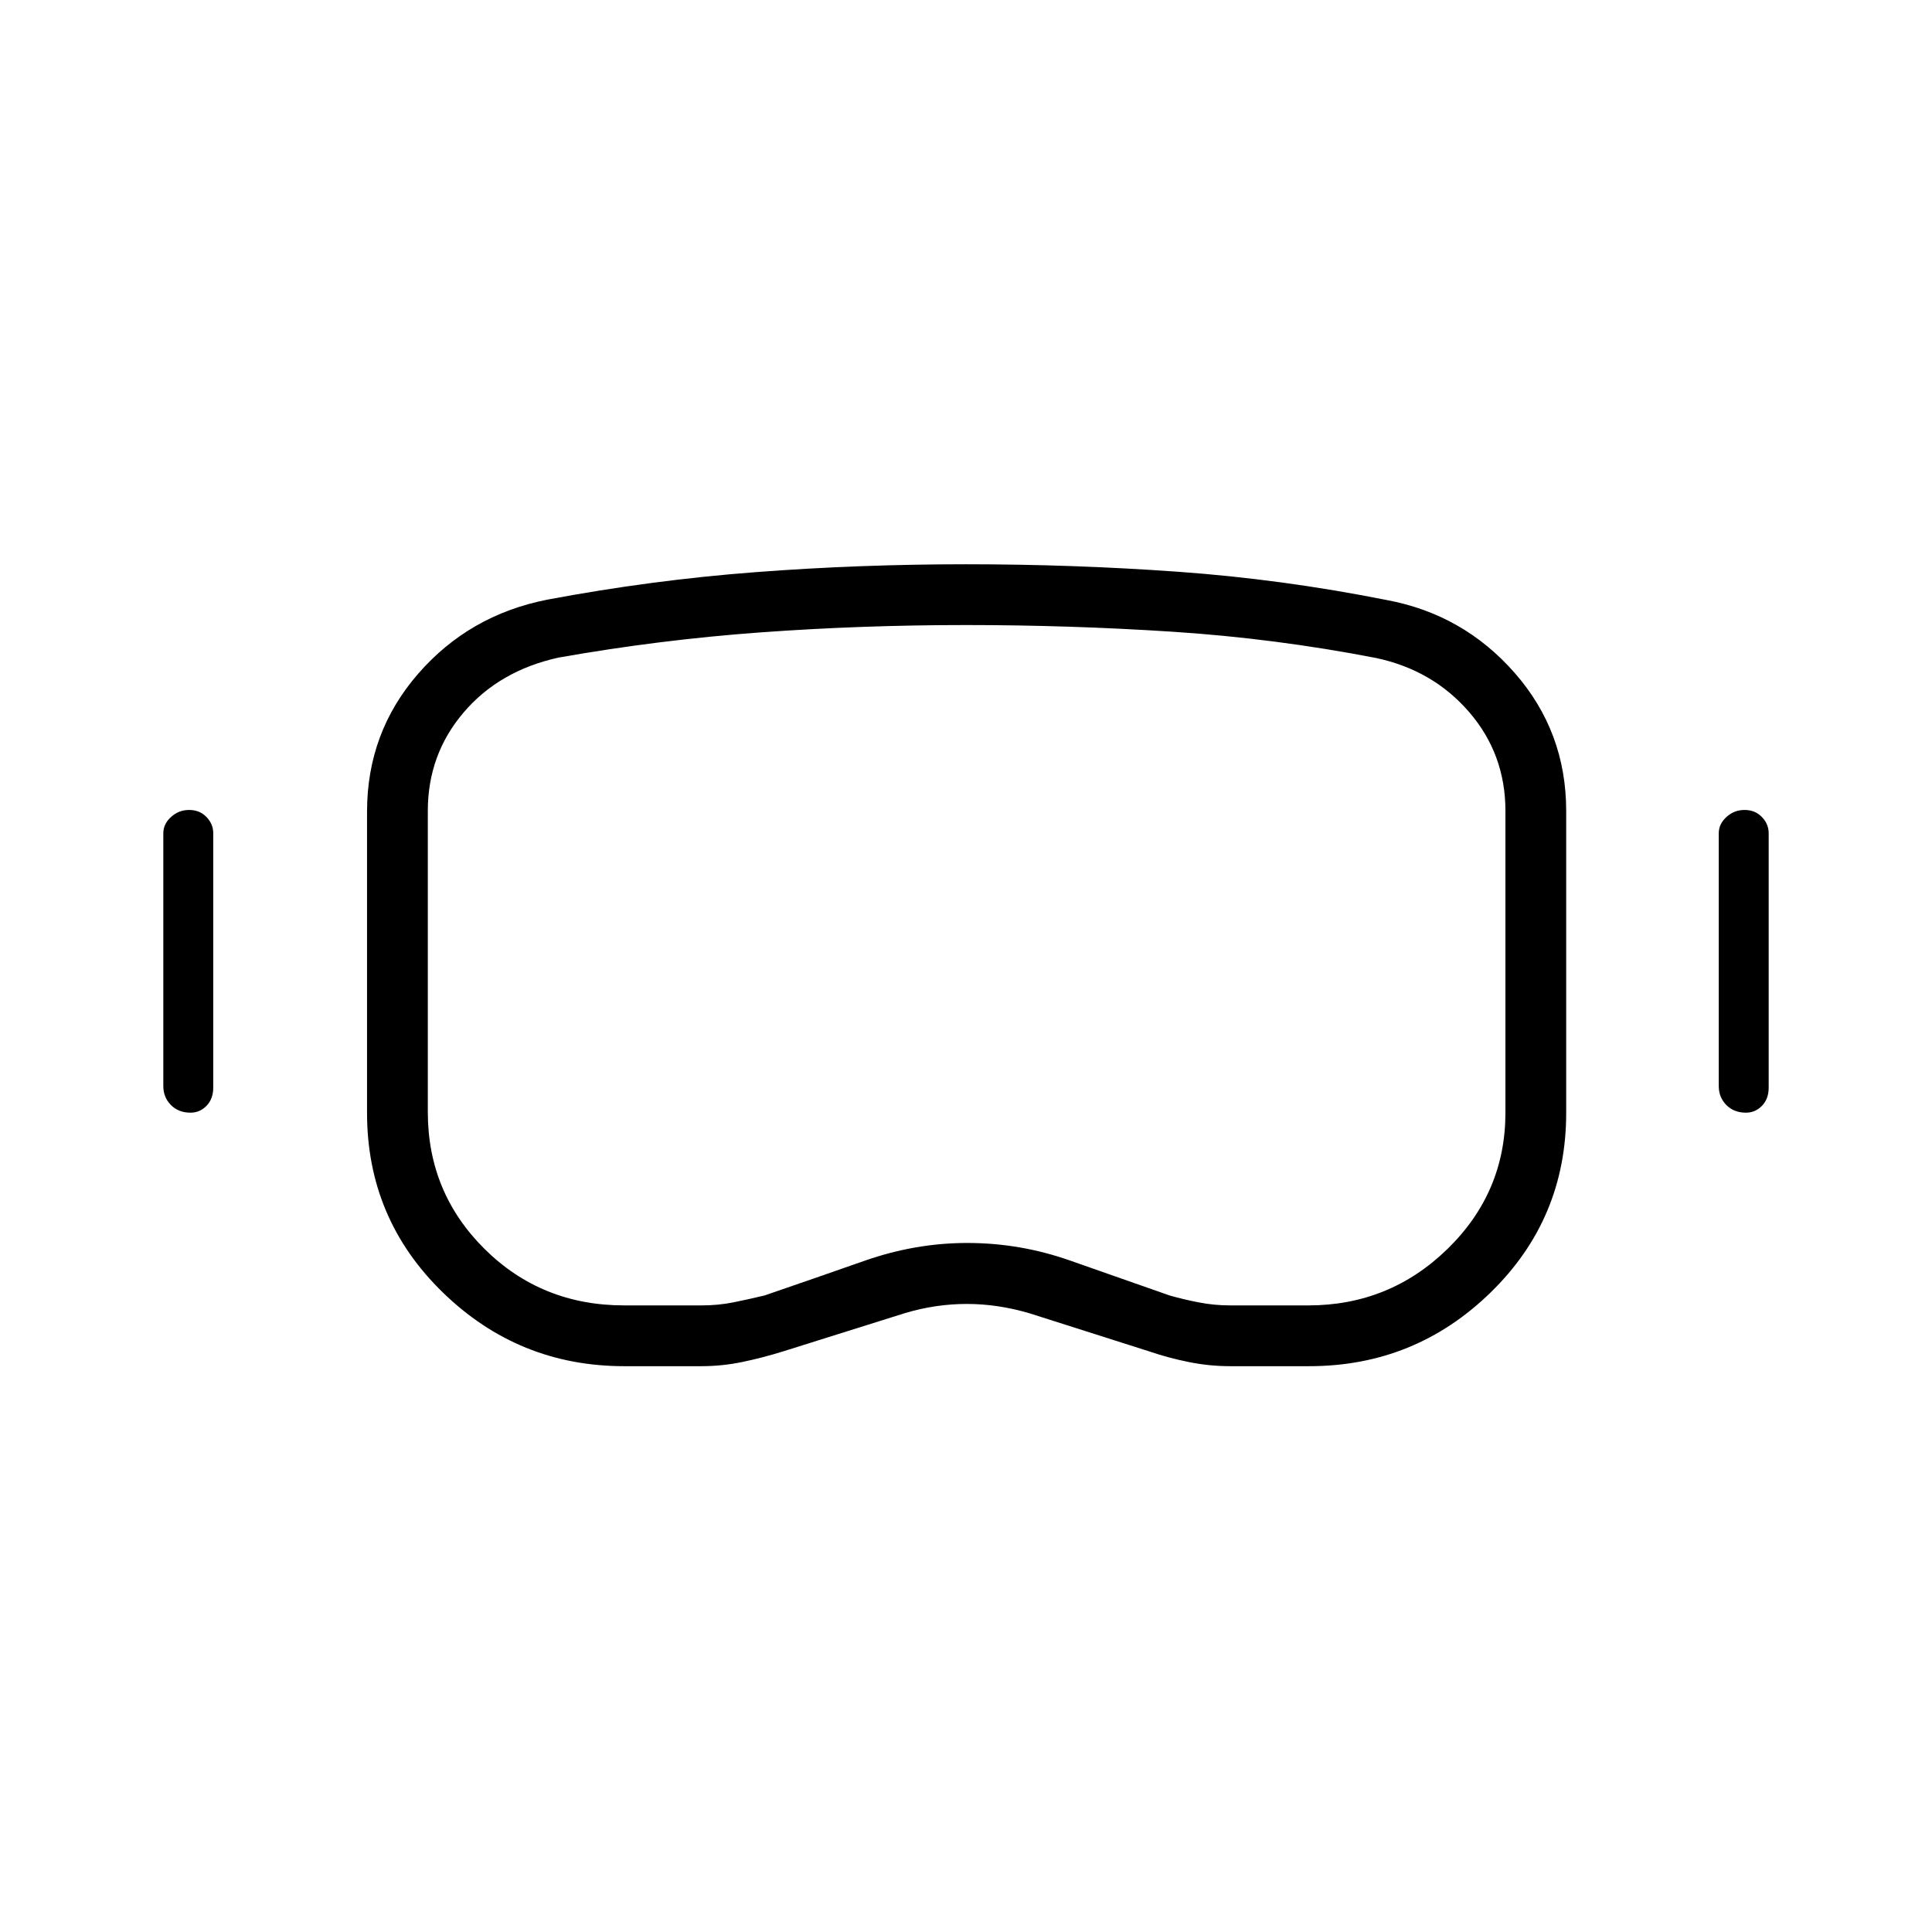 <svg xmlns="http://www.w3.org/2000/svg" height="48" viewBox="0 -960 960 960" width="48"><path d="M310.18-281.15q-52.46 0-90.13-36.62-37.67-36.61-37.67-89.25V-556.7q0-39.33 25.39-68.51 25.39-29.19 64.19-36.83 51.74-9.73 103.29-13.65 51.55-3.93 104.78-3.93 53.24 0 105.07 3.7 51.83 3.7 103.84 14.05 38.15 7.07 63.72 36.26 25.57 29.19 25.57 68.57v150.02q0 52.64-37.56 89.25-37.56 36.62-90.18 36.62h-39.23q-10.35 0-20.55-2.06-10.21-2.06-19.29-5.17l-59.72-19.01q-15.82-4.69-31.26-4.69-15.44 0-30.59 4.5l-60.5 19.01q-10.62 3.3-20.62 5.36-10 2.06-20.23 2.06h-38.32Zm0-30.2h38.38q8.29 0 15.81-1.51 7.52-1.51 15.56-3.44 24.57-8.43 49.76-17.26 25.18-8.82 50.92-8.82 26.19 0 50.91 8.67 24.71 8.68 49.68 17.43 6.76 1.93 14.44 3.43 7.69 1.5 15.65 1.5h38.77q40.4 0 69.19-28.06t28.79-67.71v-149.92q0-28.26-18.04-49.15-18.04-20.89-46.35-26.88-50.16-9.72-101.2-13.04-51.03-3.31-102.45-3.31-51.74 0-102.06 3.65-50.32 3.66-100.48 12.54-29.41 6.49-47.14 27.32-17.74 20.82-17.74 48.87v149.62q0 40.1 28.27 68.09 28.27 27.98 69.33 27.98ZM94.67-407.12q-5.98 0-9.75-3.81-3.77-3.81-3.77-9.42v-125.61q0-4.61 3.83-8.09 3.83-3.49 9.02-3.49 5.19 0 8.58 3.49 3.38 3.48 3.38 8.09v126.38q0 5.61-3.33 9.04-3.33 3.42-7.96 3.42Zm772.88 0q-5.97 0-9.74-3.81-3.77-3.81-3.77-9.42v-125.61q0-4.61 3.83-8.09 3.82-3.49 9.02-3.49 5.19 0 8.57 3.49 3.39 3.48 3.39 8.09v126.38q0 5.61-3.33 9.04-3.33 3.42-7.97 3.42Zm-387.32-73.65Z"/></svg>